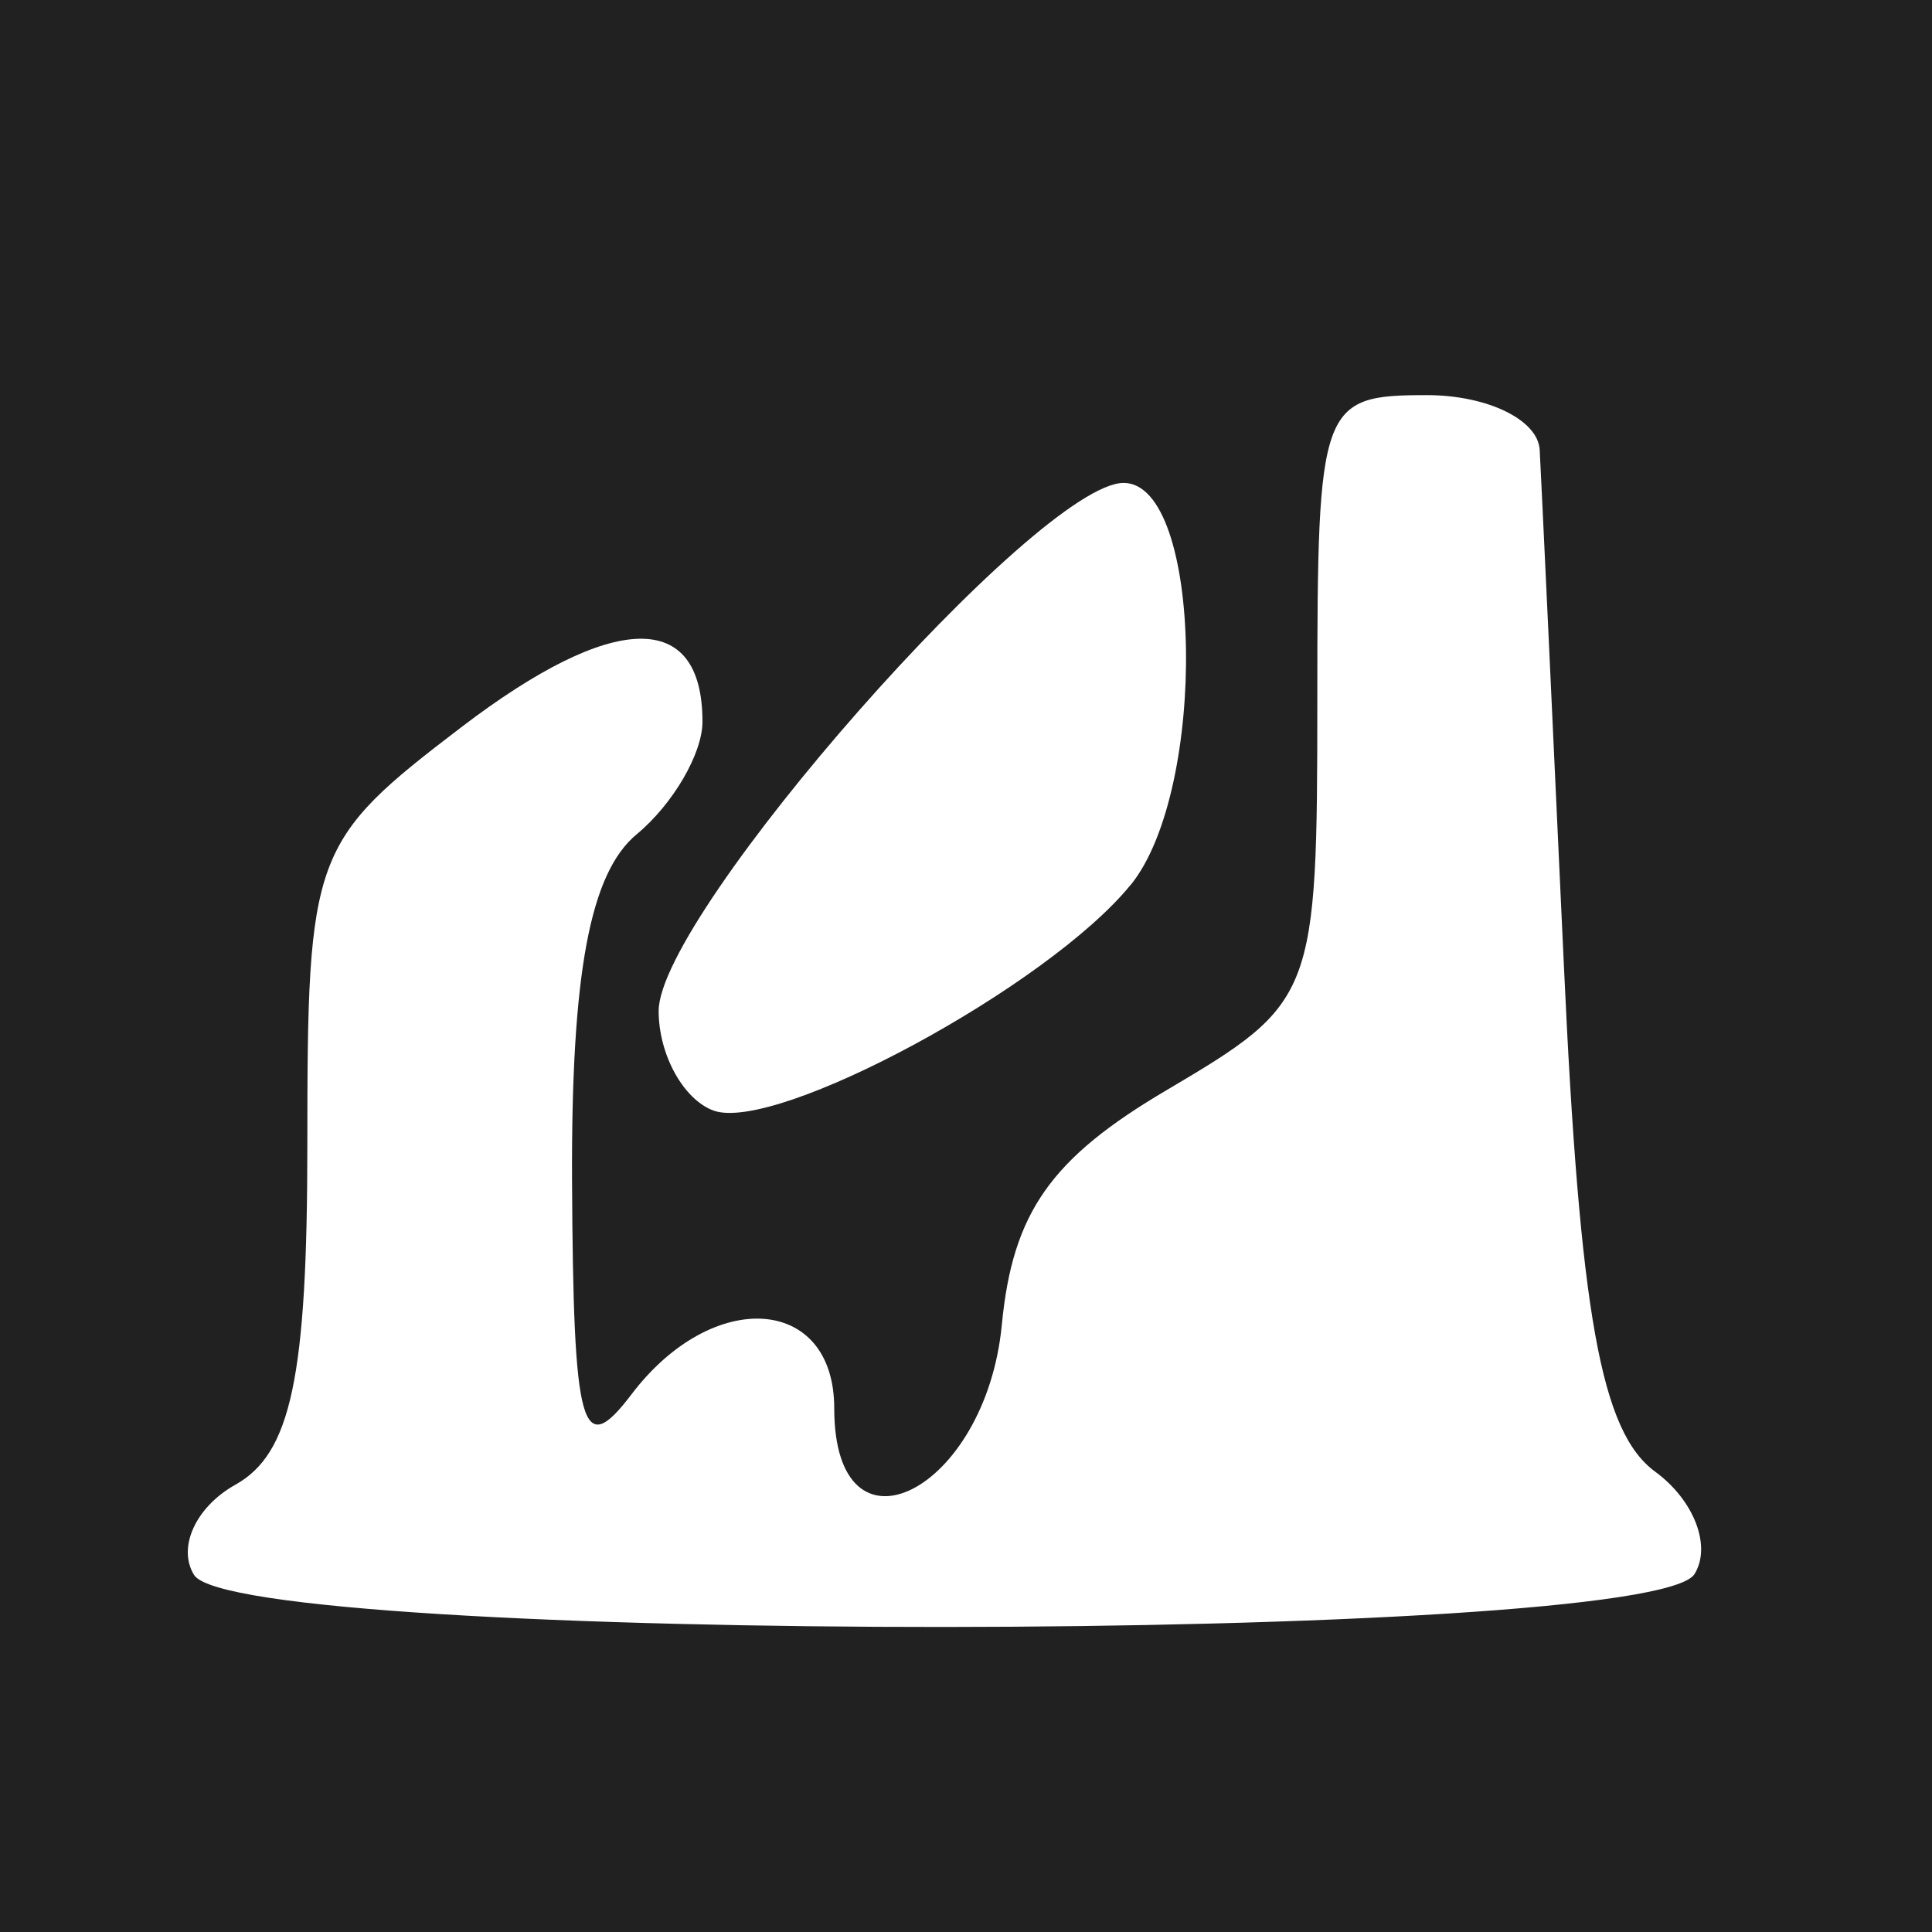 <svg width="44" height="44" xmlns="http://www.w3.org/2000/svg" viewBox="0 0 11.642 11.642"><title>shallie earth</title><g fill="#212121" class="nc-icon-wrapper"><g id="layer1" transform="translate(-159.894 -83.505)"><path d="M159.894 89.326v-5.821h11.642v11.642h-11.642zm10.211 3.664c.104-.168-.003-.445-.236-.616-.328-.239-.455-.946-.552-3.068-.07-1.517-.135-2.907-.145-3.09-.01-.181-.315-.33-.68-.33-.64 0-.66.055-.66 1.826 0 1.8-.014 1.834-.908 2.362-.698.411-.928.738-.993 1.413-.097 1.01-1.01 1.466-1.01.504 0-.678-.73-.73-1.22-.086-.303.4-.352.225-.36-1.29-.005-1.244.108-1.85.39-2.083.218-.181.396-.486.396-.678 0-.678-.537-.666-1.453.033-.901.687-.928.76-.928 2.515 0 1.4-.098 1.863-.434 2.05-.239.134-.35.378-.249.543.26.422 8.781.417 9.042-.005zm-3.398-4.152c.467-.575.436-2.423-.042-2.423-.516 0-2.802 2.596-2.802 3.182 0 .263.149.533.33.6.377.138 2.018-.749 2.514-1.36z" id="path8351" fill="#212121" stroke-width=".265"></path></g></g></svg>